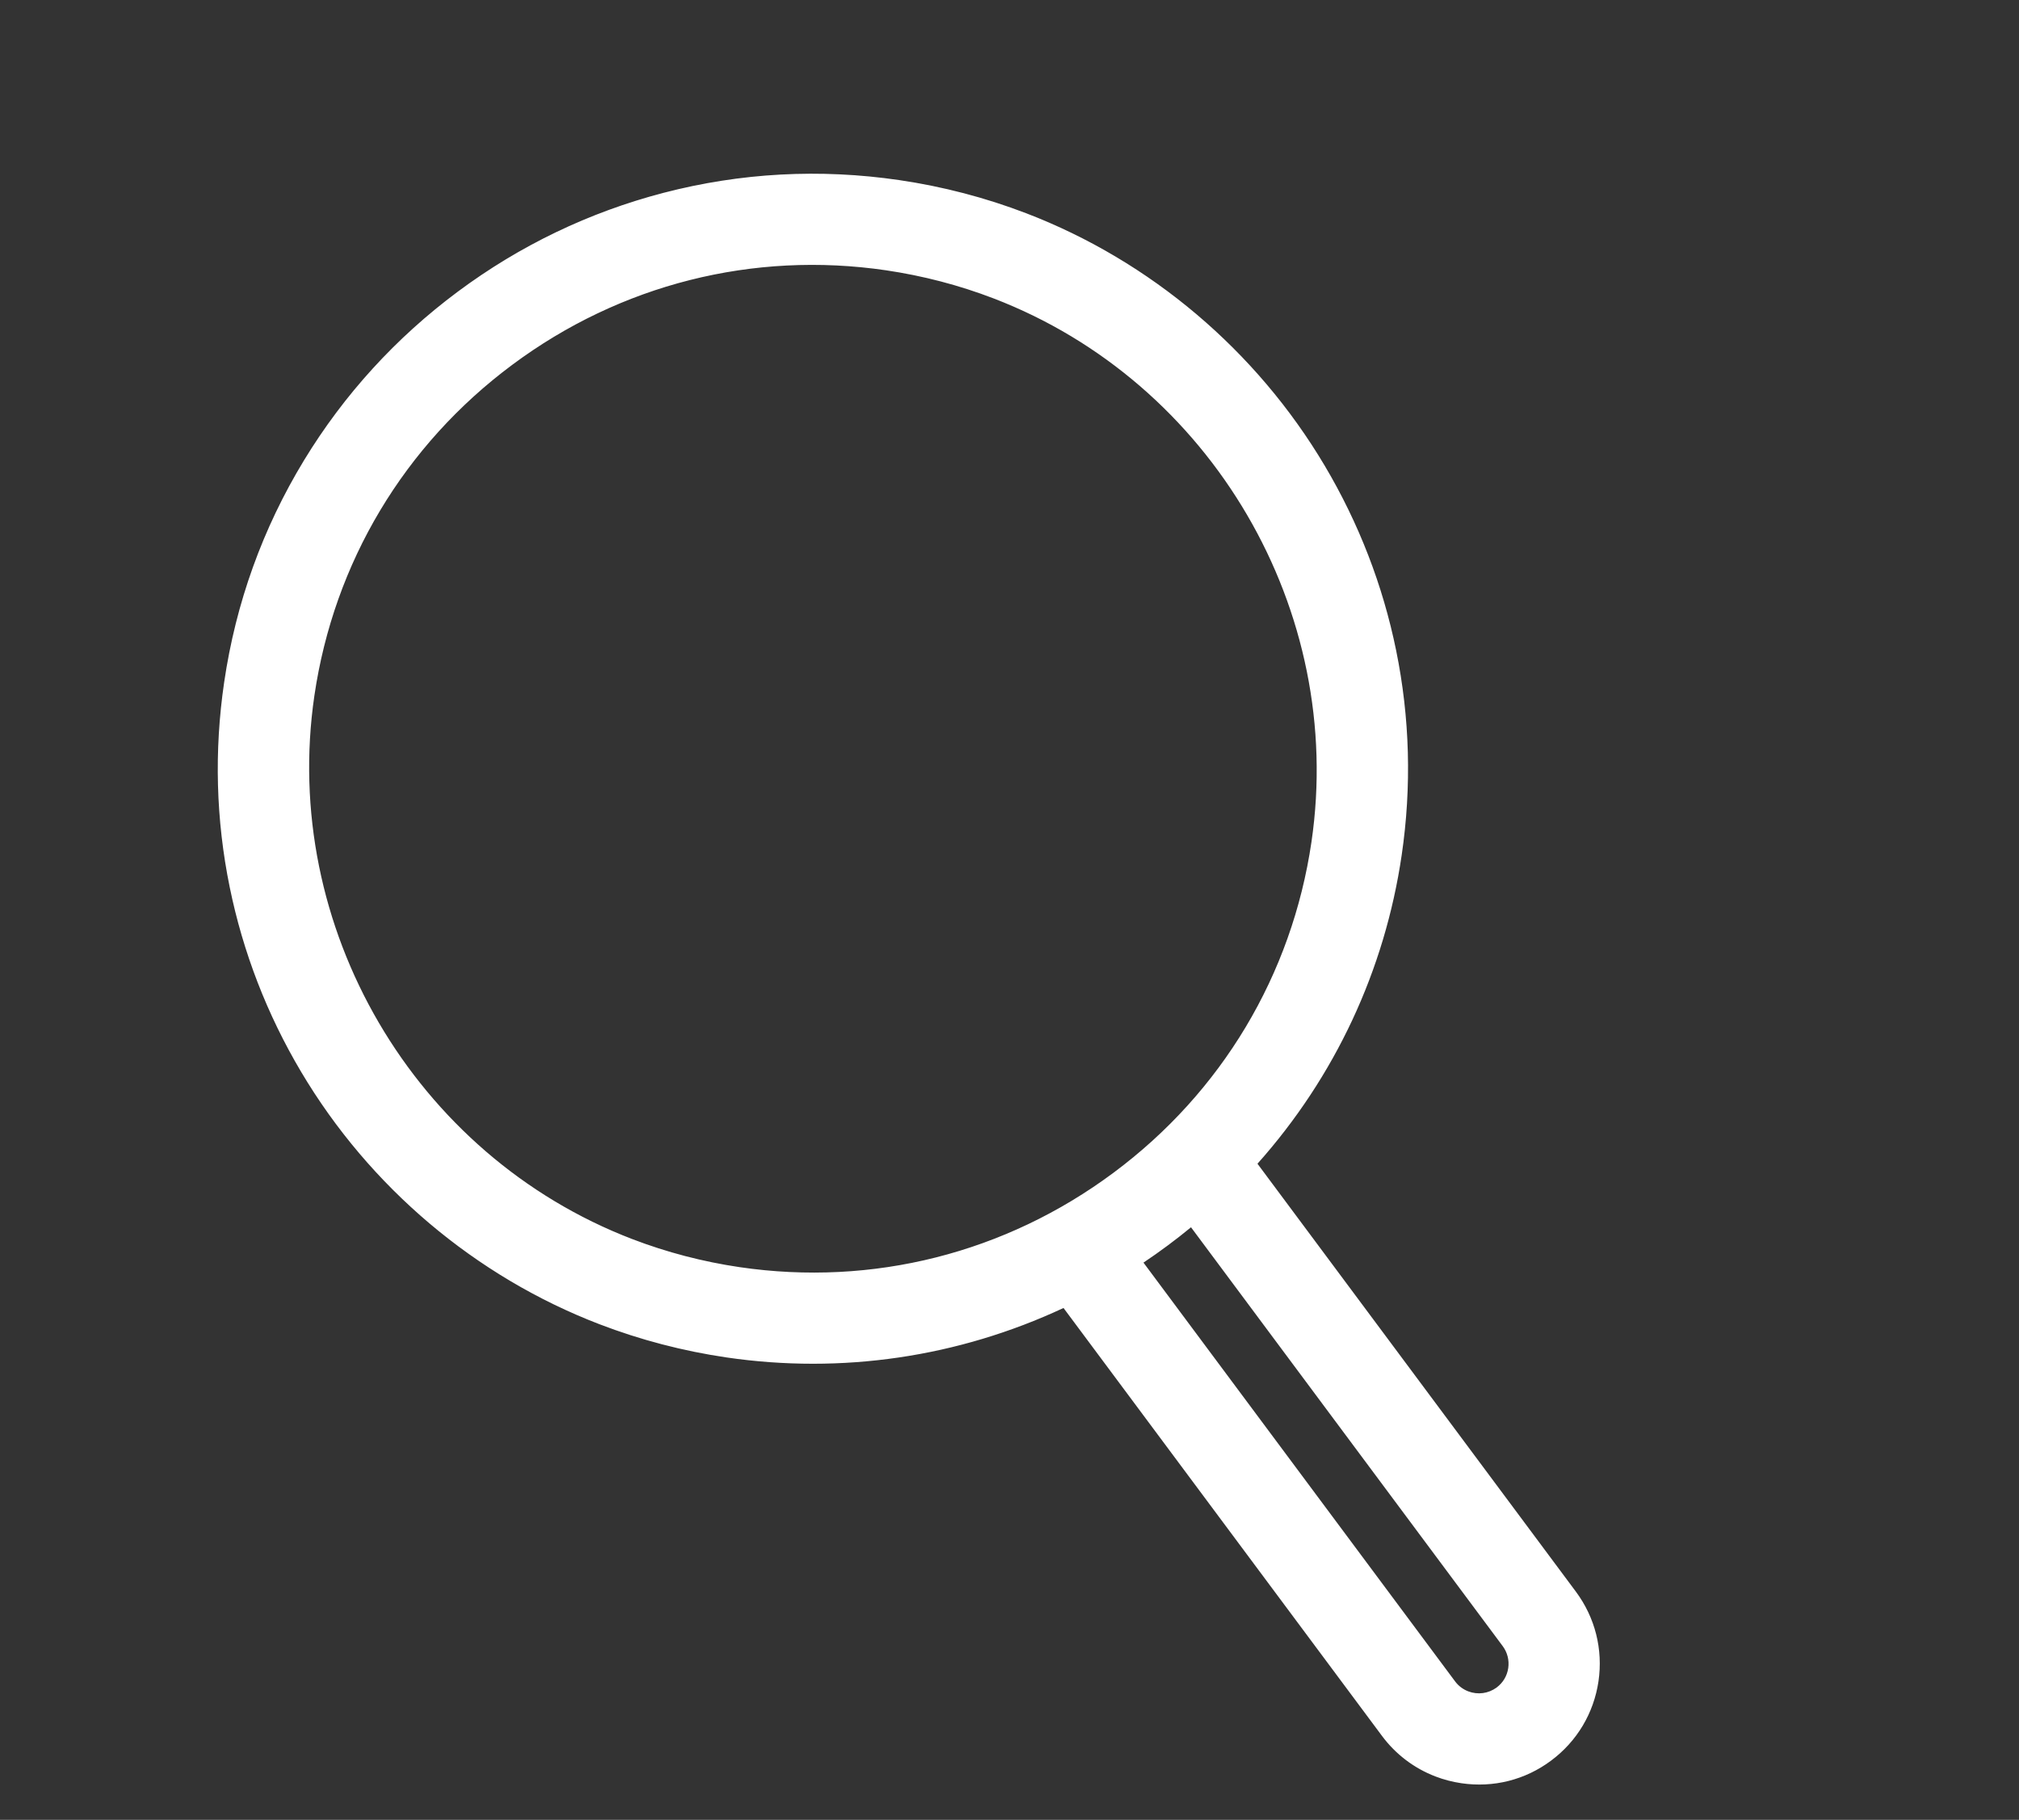 <svg xmlns="http://www.w3.org/2000/svg" width="71.504" height="64.462" viewBox="0 0 71.504 64.462">
  <rect x="0" y="0" width="71.504" height="64.462" fill="#333333" stroke="none"/>
  <g id="Group_2634" data-name="Group 2634" transform="translate(-325.491 -694.379) rotate(21)">
    <g id="Group_1" data-name="Group 1" transform="translate(568.774 526.141)">
      <g id="Path_1" data-name="Path 1" transform="translate(-568.774 -526.141)" fill="#FFFFFF">
        <path d="M 622.724 571.891 C 621.962 571.891 621.219 571.675 620.576 571.266 L 604.443 561.048 C 601.594 564.059 597.957 566.128 593.912 567.038 C 592.411 567.375 590.875 567.546 589.349 567.546 C 584.697 567.546 580.11 565.946 576.432 563.04 C 574.598 561.591 573.034 559.862 571.783 557.902 C 570.489 555.873 569.563 553.645 569.032 551.279 C 568.417 548.54 568.358 545.761 568.857 543.018 C 569.339 540.369 570.318 537.867 571.766 535.58 C 573.215 533.294 575.059 531.339 577.248 529.772 C 579.515 528.148 582.053 527.013 584.791 526.399 C 586.293 526.062 587.828 525.891 589.354 525.891 C 594.006 525.891 598.593 527.491 602.271 530.396 C 604.105 531.846 605.669 533.574 606.92 535.535 C 608.215 537.564 609.14 539.792 609.671 542.158 C 610.578 546.202 610.262 550.374 608.757 554.239 L 624.888 564.457 C 625.798 565.034 626.429 565.93 626.665 566.98 C 626.9 568.031 626.712 569.11 626.136 570.018 C 625.562 570.926 624.666 571.556 623.614 571.792 C 623.322 571.857 623.023 571.891 622.724 571.891 Z M 606.193 558.924 L 622.037 568.961 C 622.244 569.091 622.484 569.16 622.729 569.16 C 623.178 569.16 623.59 568.935 623.831 568.557 C 624.017 568.264 624.077 567.916 624.001 567.577 C 623.924 567.238 623.72 566.949 623.428 566.764 L 607.583 556.729 C 607.169 557.483 606.703 558.22 606.193 558.924 Z M 589.353 528.621 C 588.027 528.621 586.693 528.77 585.388 529.062 C 580.68 530.119 576.661 532.952 574.072 537.04 C 571.483 541.128 570.639 545.972 571.696 550.68 C 573.533 558.87 580.958 564.814 589.349 564.814 C 590.675 564.814 592.009 564.665 593.313 564.373 C 598.022 563.316 602.041 560.483 604.631 556.395 C 607.22 552.307 608.064 547.463 607.008 542.755 C 605.17 534.565 597.745 528.621 589.353 528.621 Z" stroke="none"/>
        <path d="M 622.724 571.641 C 623.006 571.641 623.286 571.609 623.559 571.548 C 624.503 571.337 625.368 570.766 625.925 569.885 C 626.465 569.032 626.641 568.019 626.421 567.035 C 626.199 566.049 625.607 565.209 624.754 564.668 L 608.448 554.339 C 609.942 550.614 610.37 546.417 609.427 542.213 C 606.943 531.143 595.916 524.159 584.846 526.643 C 573.776 529.127 566.79 540.154 569.276 551.224 C 571.76 562.294 582.787 569.278 593.857 566.794 C 598.061 565.849 601.672 563.67 604.402 560.726 L 620.71 571.055 C 621.335 571.452 622.034 571.641 622.724 571.641 M 607.491 556.375 L 623.561 566.553 C 623.912 566.774 624.153 567.118 624.245 567.523 C 624.336 567.927 624.263 568.342 624.042 568.691 C 623.582 569.413 622.625 569.626 621.903 569.172 L 605.833 558.992 C 606.45 558.162 607.005 557.288 607.491 556.375 M 589.353 528.371 C 597.747 528.371 605.339 534.177 607.252 542.7 C 609.466 552.57 603.239 562.402 593.368 564.617 C 583.499 566.832 573.666 560.604 571.452 550.734 C 569.237 540.865 575.464 531.033 585.334 528.818 C 586.68 528.516 588.028 528.371 589.353 528.371 M 622.724 572.141 L 622.724 572.141 C 621.915 572.141 621.126 571.911 620.442 571.477 L 604.482 561.369 C 601.621 564.336 597.994 566.376 593.967 567.282 C 592.447 567.623 590.894 567.796 589.349 567.796 C 584.641 567.796 579.999 566.177 576.278 563.237 C 574.421 561.77 572.838 560.02 571.572 558.036 C 570.262 555.983 569.325 553.728 568.788 551.333 C 568.166 548.562 568.106 545.749 568.611 542.973 C 569.099 540.292 570.09 537.76 571.555 535.446 C 573.021 533.132 574.887 531.155 577.102 529.568 C 579.397 527.925 581.965 526.777 584.737 526.155 C 586.256 525.814 587.81 525.641 589.354 525.641 C 594.062 525.641 598.704 527.26 602.426 530.2 C 604.282 531.667 605.865 533.416 607.131 535.4 C 608.441 537.454 609.378 539.709 609.915 542.103 C 610.818 546.129 610.523 550.28 609.064 554.137 L 625.022 564.246 C 625.988 564.858 626.658 565.81 626.909 566.925 C 627.158 568.042 626.959 569.188 626.347 570.152 C 625.738 571.117 624.786 571.786 623.668 572.036 C 623.359 572.105 623.042 572.141 622.724 572.141 Z M 606.55 558.854 L 622.171 568.749 C 622.337 568.854 622.531 568.91 622.729 568.91 C 623.092 568.91 623.425 568.728 623.62 568.423 C 623.77 568.186 623.819 567.905 623.757 567.632 C 623.695 567.359 623.53 567.125 623.294 566.976 L 607.673 557.082 C 607.33 557.688 606.954 558.281 606.55 558.854 Z M 589.353 528.871 C 588.046 528.871 586.73 529.018 585.443 529.306 C 580.8 530.348 576.837 533.142 574.284 537.174 C 571.73 541.205 570.898 545.982 571.94 550.625 C 573.752 558.702 581.074 564.564 589.349 564.564 C 590.656 564.564 591.972 564.417 593.258 564.129 C 597.902 563.087 601.866 560.293 604.419 556.261 C 606.973 552.23 607.806 547.453 606.764 542.81 C 604.951 534.733 597.629 528.871 589.353 528.871 Z" stroke="none" fill="#FFFFFF"/>
      </g>
    </g>
  </g>
</svg>

